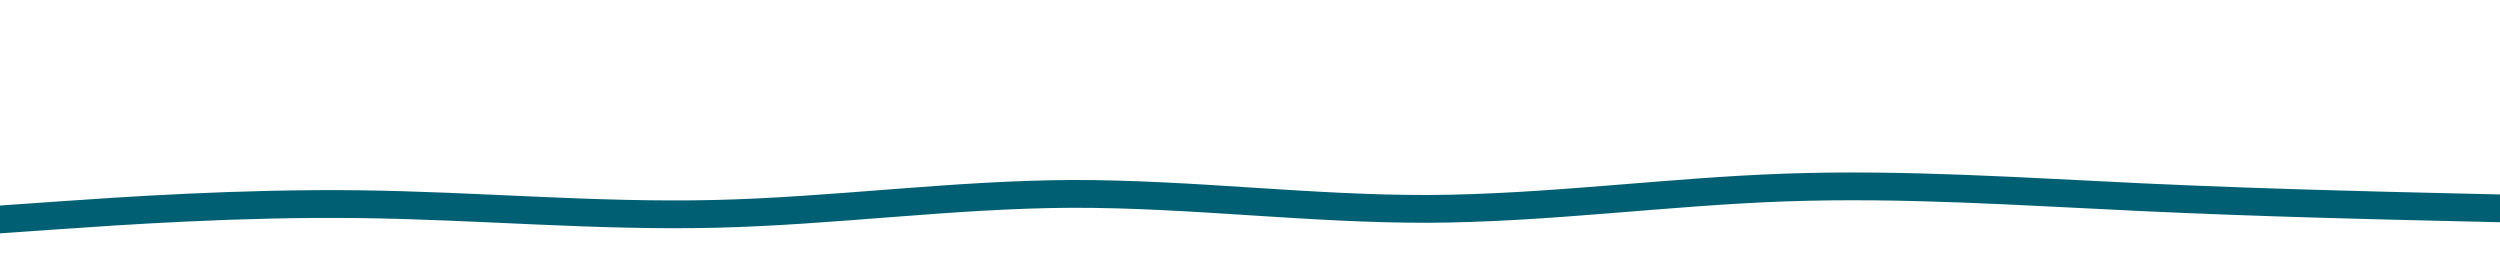 <svg id="visual" viewBox="0 0 900 100" width="900" height="100" xmlns="http://www.w3.org/2000/svg" xmlns:xlink="http://www.w3.org/1999/xlink" version="1.1"><path d="M0 79L21.5 77.5C43 76 86 73 128.8 73.5C171.7 74 214.3 78 257.2 77C300 76 343 70 385.8 69.8C428.7 69.7 471.3 75.3 514.2 75.2C557 75 600 69 642.8 67.5C685.7 66 728.3 69 771.2 71C814 73 857 74 878.5 74.5L900 75" fill="none" stroke-linecap="round" stroke-linejoin="miter" stroke="#005F73" stroke-width="10"></path></svg>